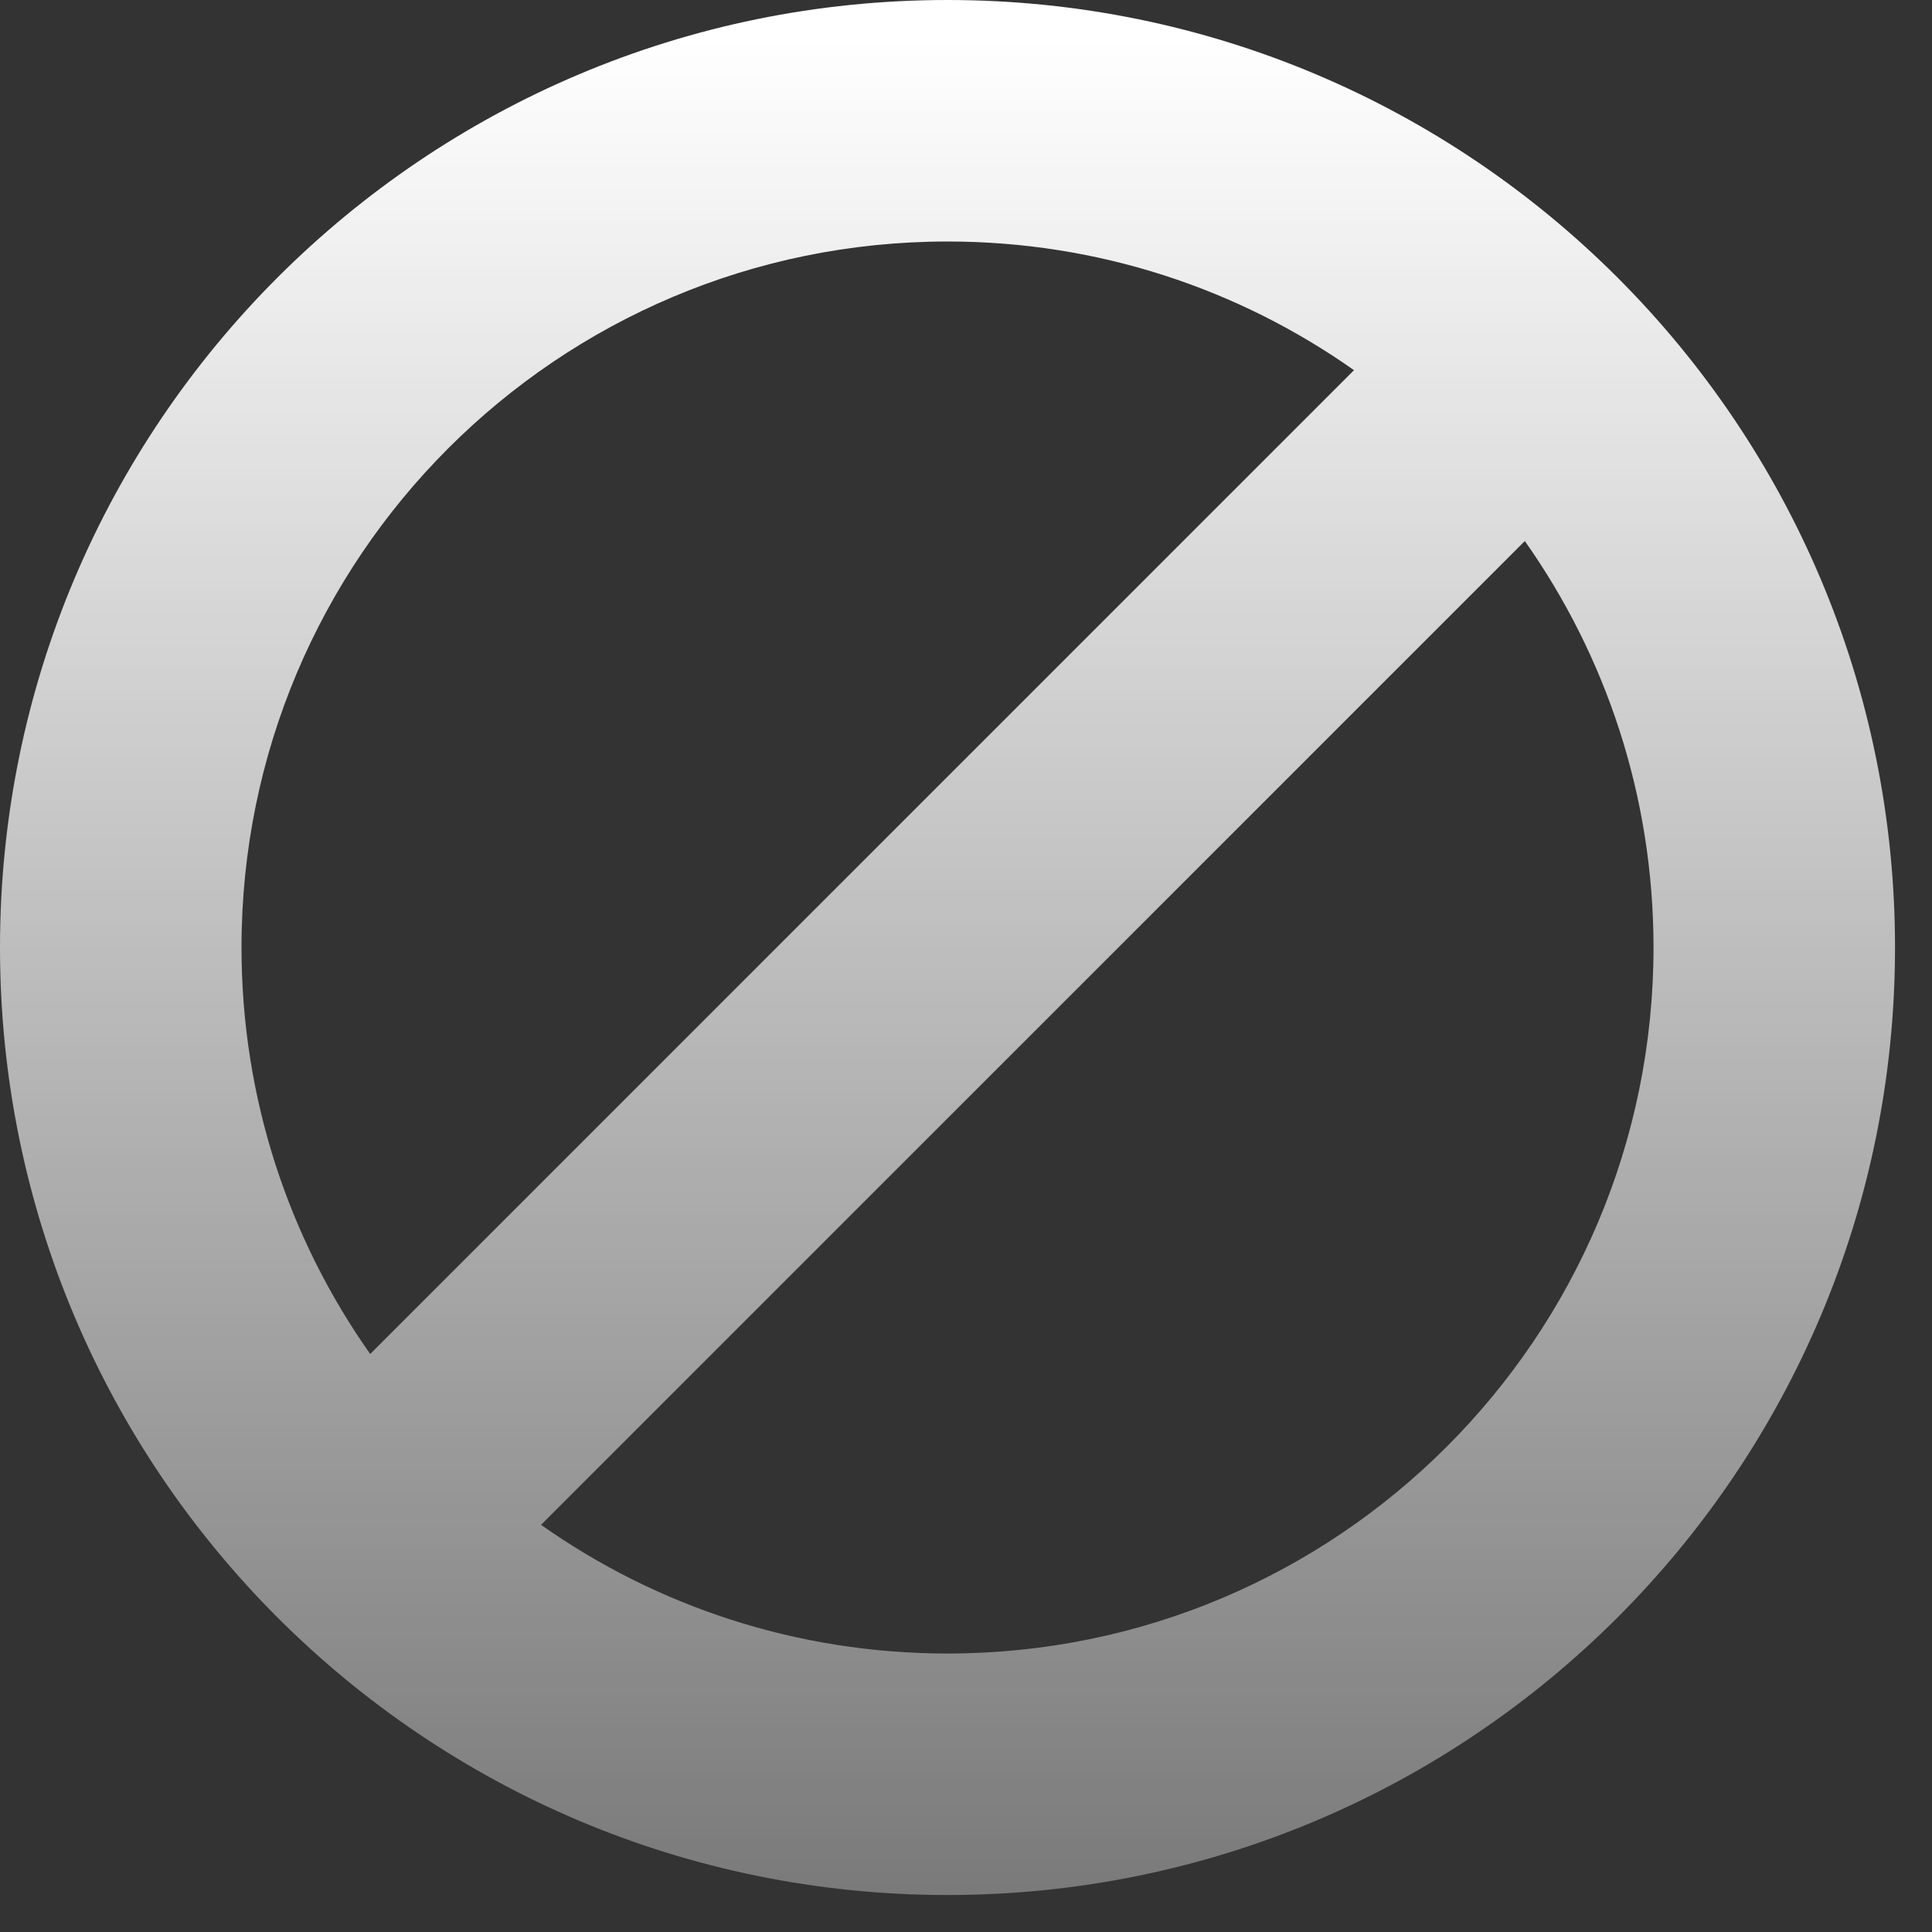 <?xml version="1.0" encoding="UTF-8"?>
<svg width="28px" height="28px" viewBox="0 0 28 28" version="1.1" xmlns="http://www.w3.org/2000/svg" xmlns:xlink="http://www.w3.org/1999/xlink">
    <rect x="0" y="0" width="28" height="28" fill="#333333" stroke="none"/>
    <title>application</title>
    <defs>
        <linearGradient x1="50%" y1="1.503%" x2="50%" y2="100%" id="linearGradient-1">
            <stop stop-color="#FFFFFF" offset="0%"></stop>
            <stop stop-color="#FFFFFF" stop-opacity="0.35" offset="100%"></stop>
        </linearGradient>
    </defs>
    <g id="页面-1" stroke="none" stroke-width="1" fill="none" fill-rule="evenodd">
        <g id="画板" transform="translate(-576, -438)" fill="url(#linearGradient-1)" fill-rule="nonzero">
            <g id="application" transform="translate(576, 438)">
                <path d="M13.732,0 C21.316,0 27.464,6.148 27.464,13.732 C27.464,21.316 21.316,27.464 13.732,27.464 C6.148,27.464 0,21.316 0,13.732 C0,6.148 6.148,0 13.732,0 Z M22.099,7.841 L7.841,22.099 C9.507,23.274 11.539,23.964 13.732,23.964 C19.383,23.964 23.964,19.383 23.964,13.732 C23.964,11.539 23.274,9.507 22.099,7.841 Z M13.732,3.5 C8.081,3.5 3.5,8.081 3.5,13.732 C3.5,15.925 4.19,17.957 5.365,19.623 L19.623,5.365 C17.957,4.19 15.925,3.5 13.732,3.5 Z" id="形状结合"></path>
            </g>
        </g>
    </g>
</svg>